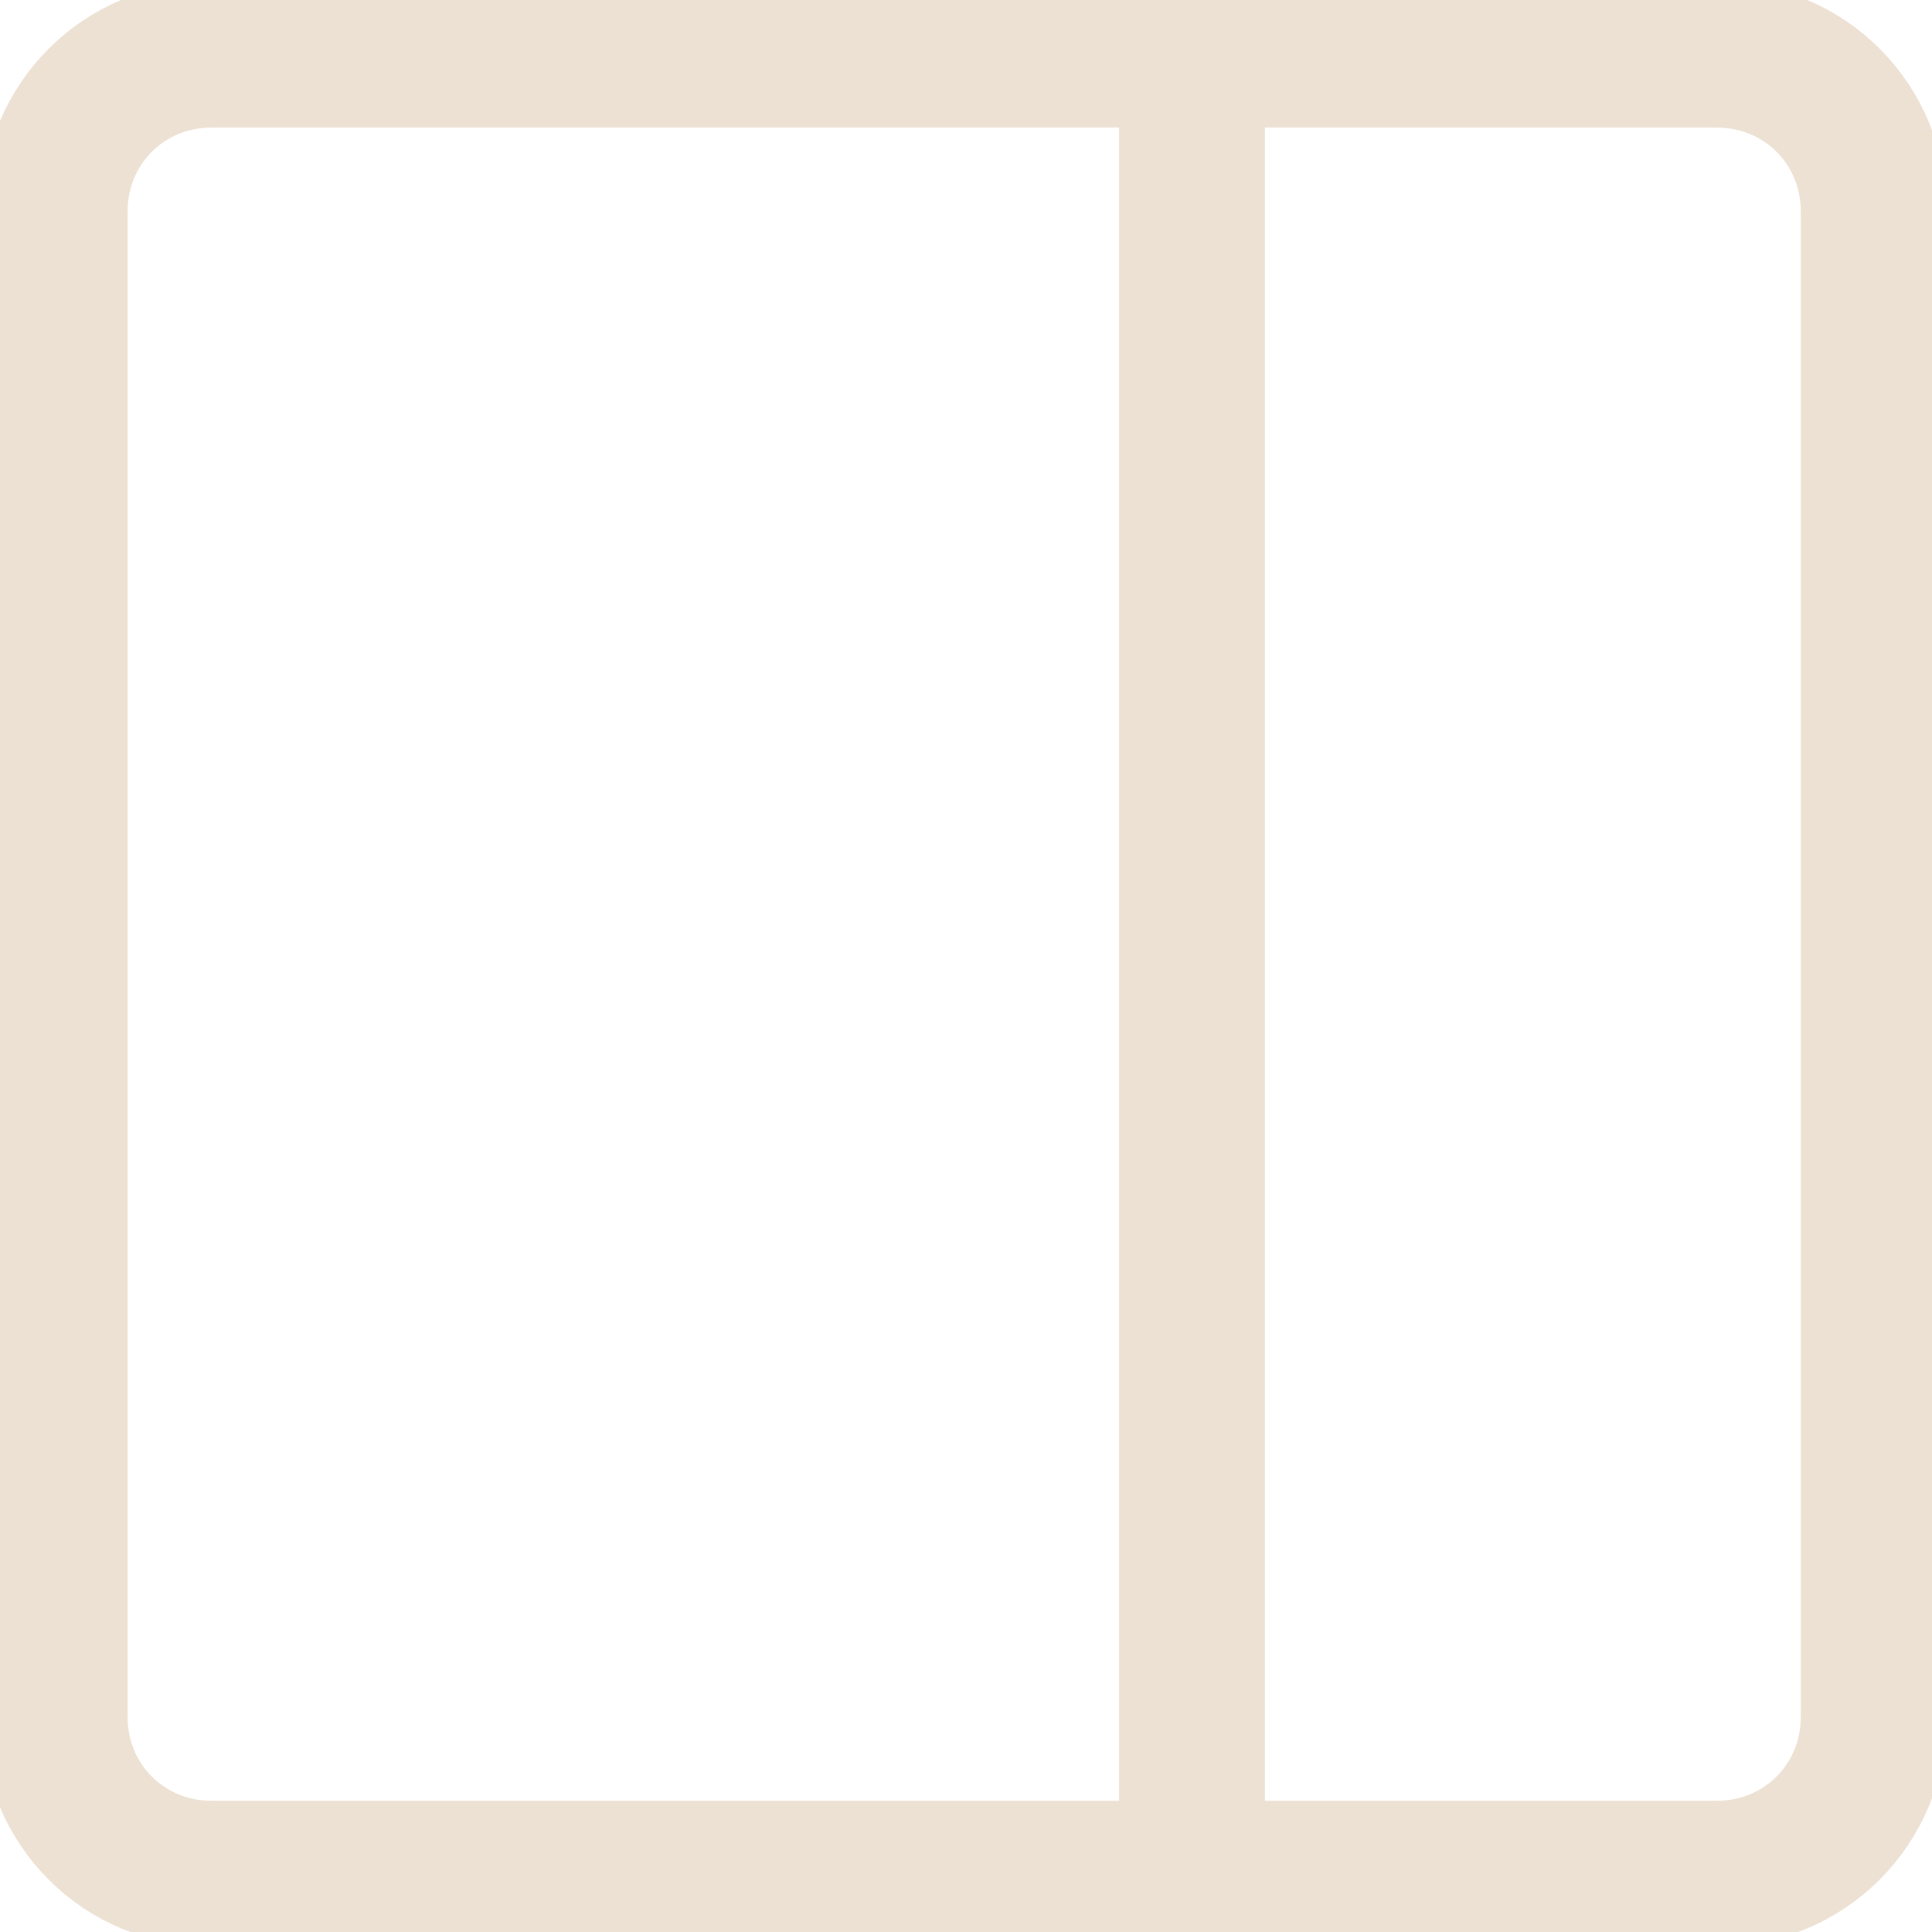 <?xml version="1.0" encoding="utf-8"?>
<!-- Generator: Adobe Illustrator 25.3.1, SVG Export Plug-In . SVG Version: 6.00 Build 0)  -->
<svg version="1.1" id="Layer_2_1_" xmlns="http://www.w3.org/2000/svg" xmlns:xlink="http://www.w3.org/1999/xlink" x="0px" y="0px"
	 viewBox="0 0 53 53" style="enable-background:new 0 0 53 53;" xml:space="preserve">
<style type="text/css">
	.st0{fill:none;stroke:#ECE1D3;stroke-width:4;stroke-miterlimit:10;}
</style>
<path class="st0" d="M5.8,1.5h41.3c2.4,0,4.3,1.9,4.3,4.3v41.3c0,2.4-1.9,4.3-4.3,4.3H5.8c-2.4,0-4.3-1.9-4.3-4.3V5.8
	C1.5,3.4,3.4,1.5,5.8,1.5z"/>
<line class="st0" x1="32.7" y1="1.5" x2="32.7" y2="51.5"/>
</svg>
